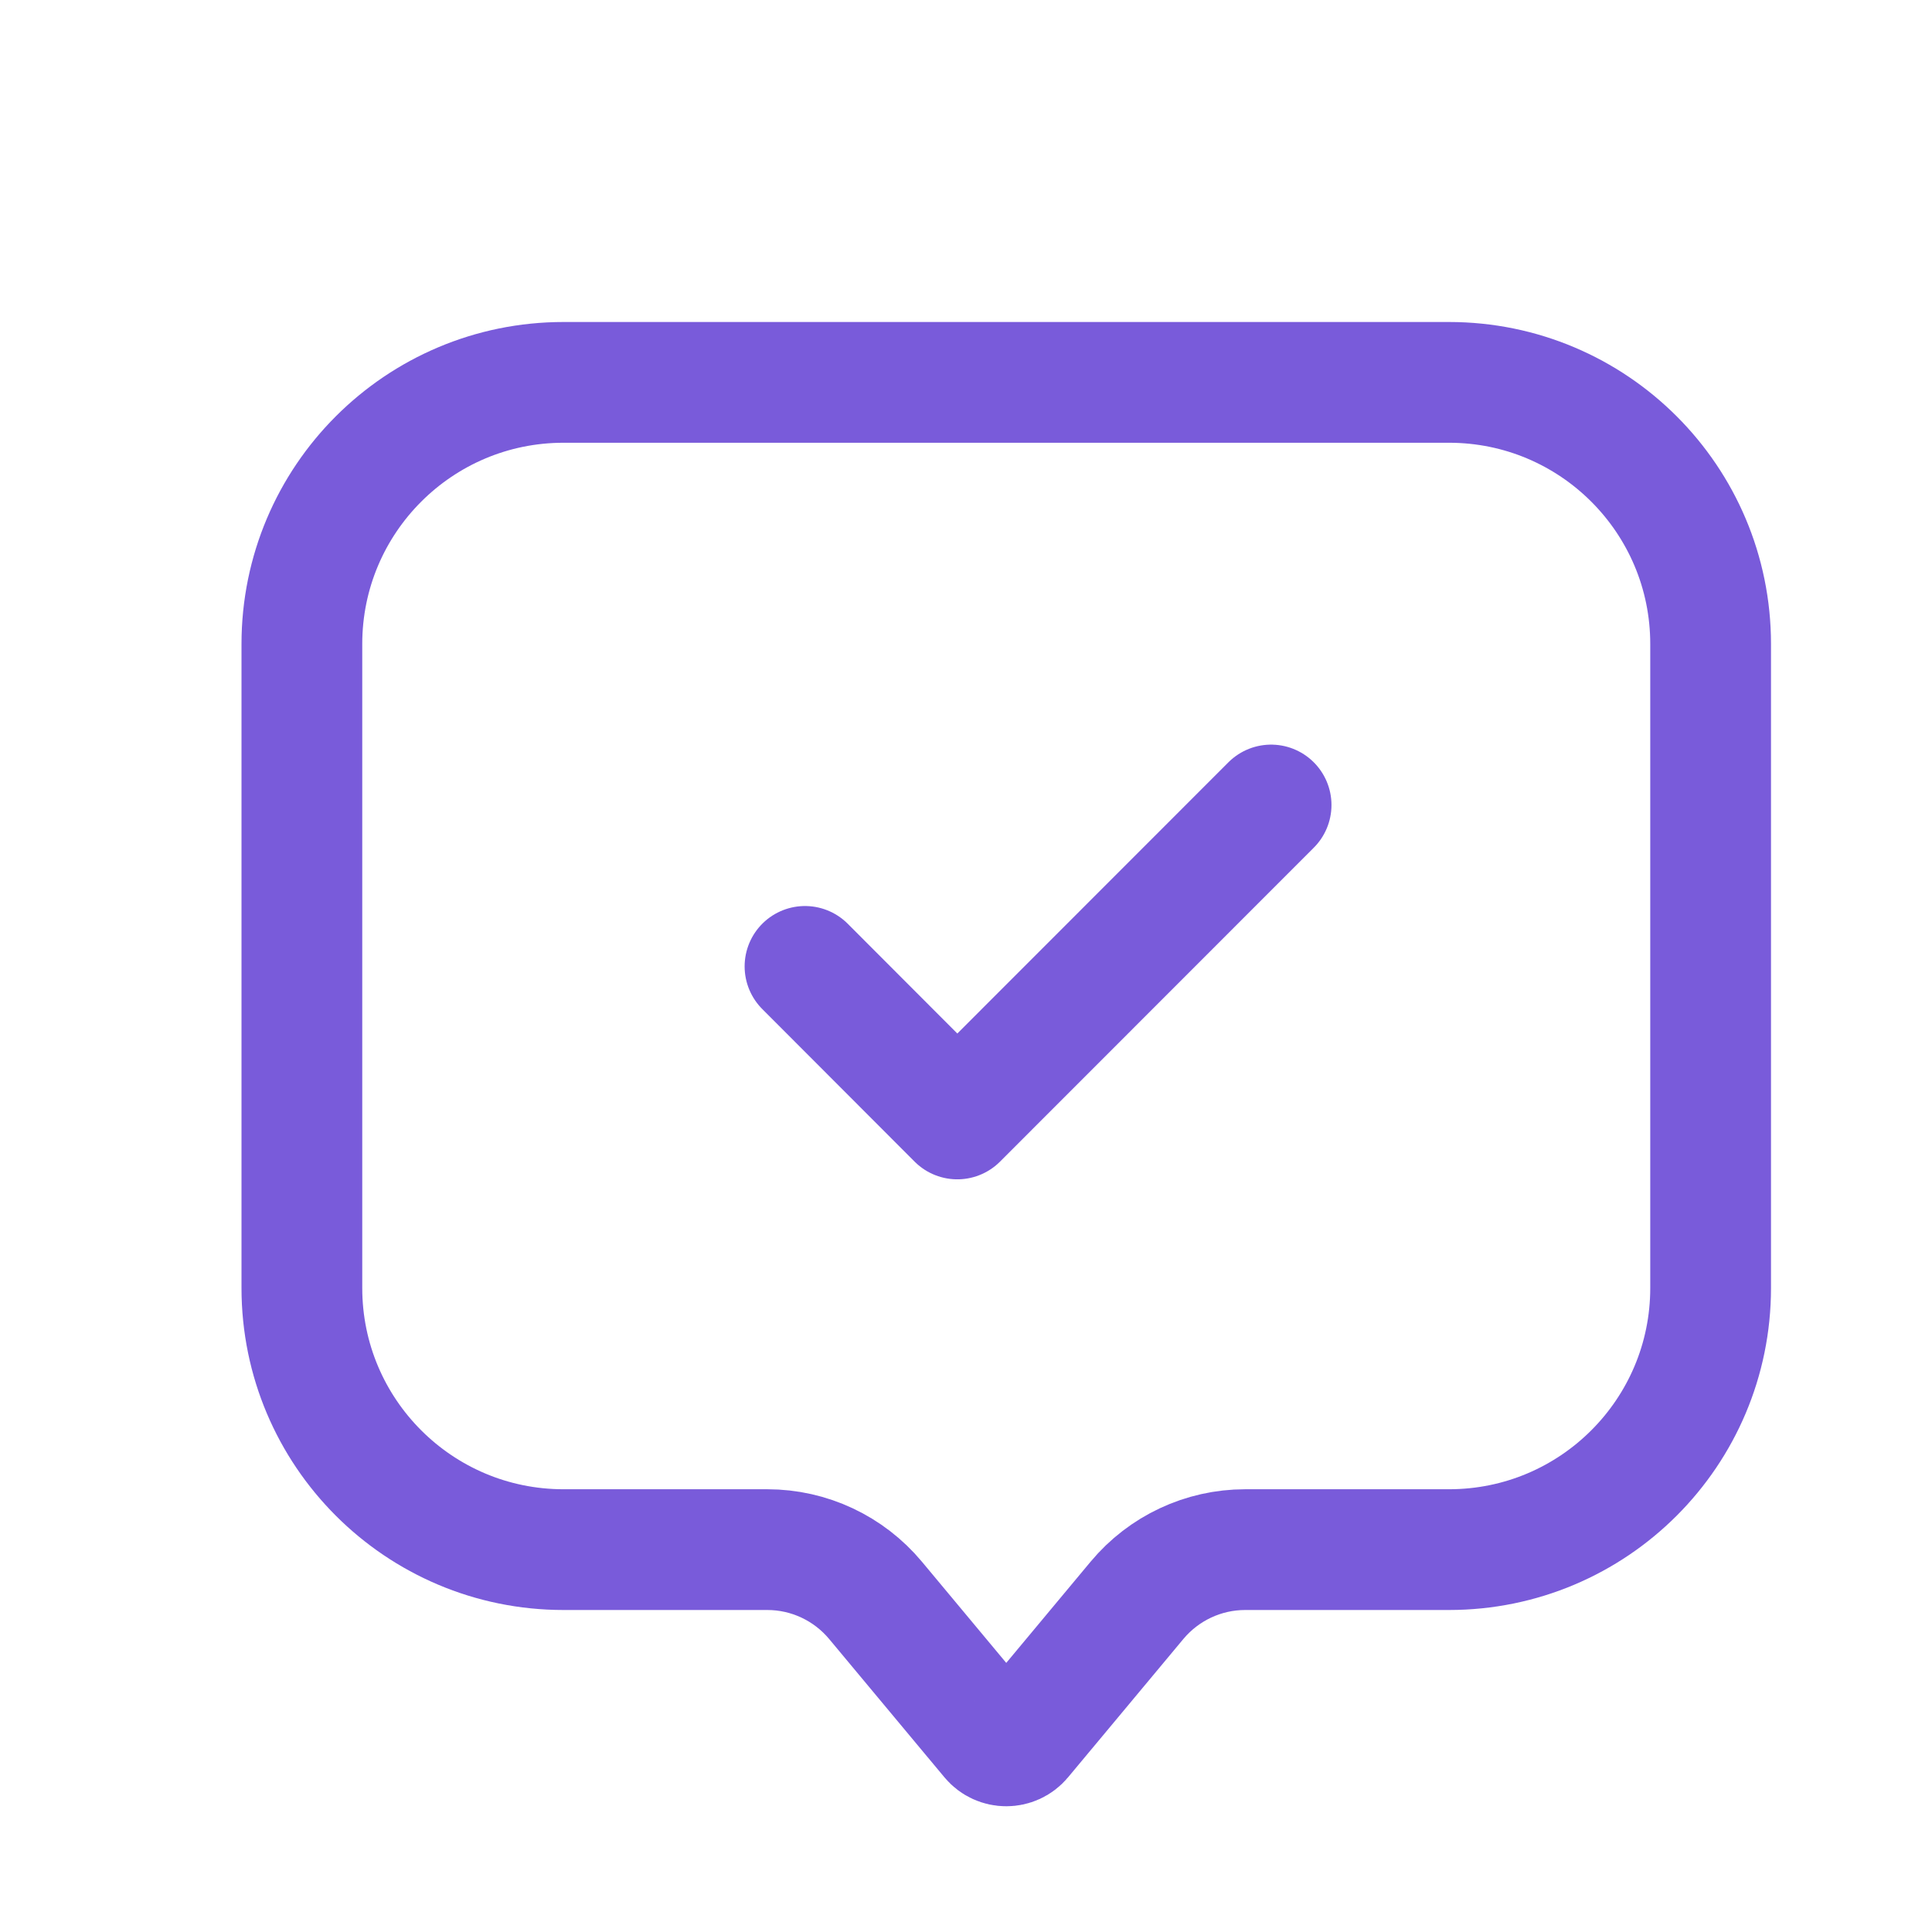 <svg width="24" height="24" viewBox="0 0 24 24" fill="none" xmlns="http://www.w3.org/2000/svg">
<path d="M3.75 8C3.75 6.205 5.205 4.75 7 4.75H18C19.795 4.75 21.25 6.205 21.25 8V16C21.25 17.795 19.795 19.25 18 19.25H15.468C14.949 19.25 14.457 19.481 14.124 19.88L12.692 21.598C12.592 21.718 12.408 21.718 12.308 21.598L10.876 19.88C10.543 19.481 10.051 19.25 9.532 19.25H7C5.205 19.25 3.75 17.795 3.75 16V8Z" stroke="#795BDA" stroke-width="1.5"/>
<path d="M10 12.005L11.892 13.9L15.79 10" stroke="#795BDA" stroke-width="1.5" stroke-linecap="round" stroke-linejoin="round"/>
</svg>
